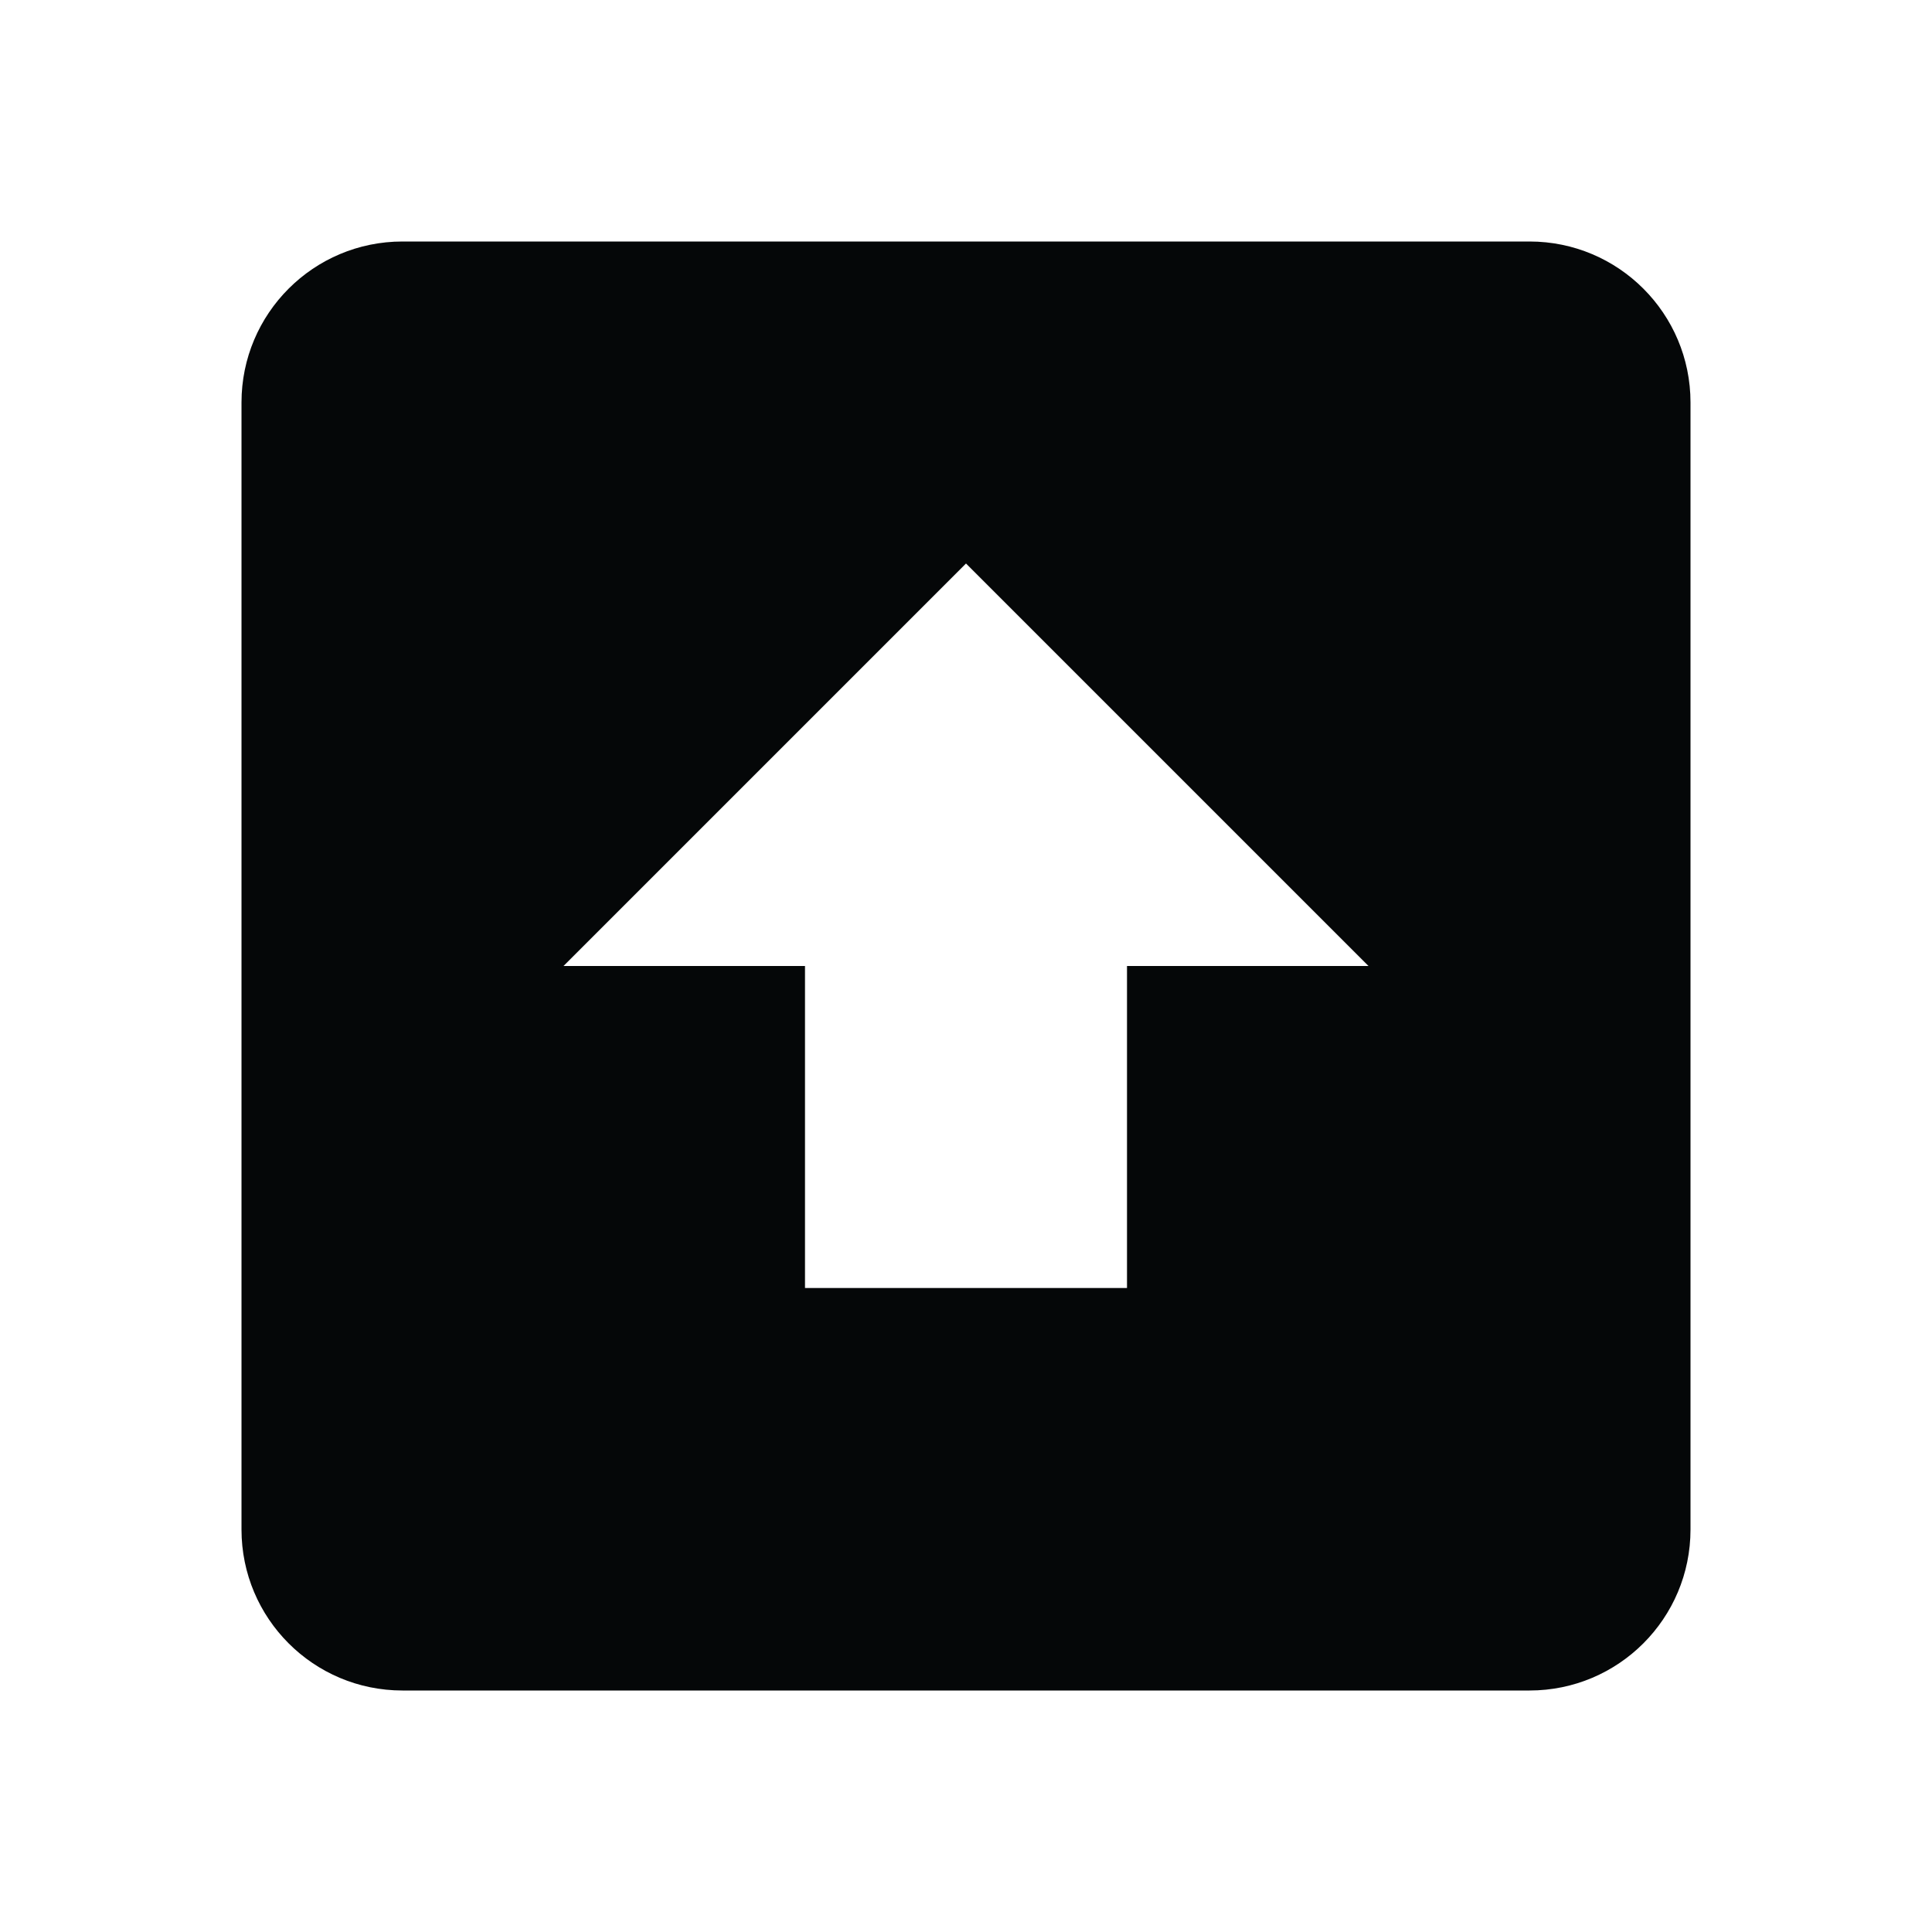 <?xml version="1.0" encoding="utf-8"?>
<!DOCTYPE svg PUBLIC "-//W3C//DTD SVG 1.1//EN" "http://www.w3.org/Graphics/SVG/1.1/DTD/svg11.dtd">
<svg xmlns="http://www.w3.org/2000/svg" xmlns:xlink="http://www.w3.org/1999/xlink" version="1.1" baseProfile="full" width="24" height="24" viewBox="0 0 24.00 24.00" enable-background="new 0 0 24.00 24.00" xml:space="preserve">
	<path fill="#050708" fill-opacity="1" stroke-width="0.2" stroke-linejoin="round" d="M 19,21L 5,21C 3.895,21 3,20.105 3,19L 3,5C 3,3.895 3.895,3 5,3L 19,3C 20.105,3 21,3.895 21,5L 21,19C 21,20.105 20.105,21 19,21 Z M 12,7L 7,12L 10,12L 10,16L 14,16L 14,12L 17,12L 12,7 Z "/>
</svg>
